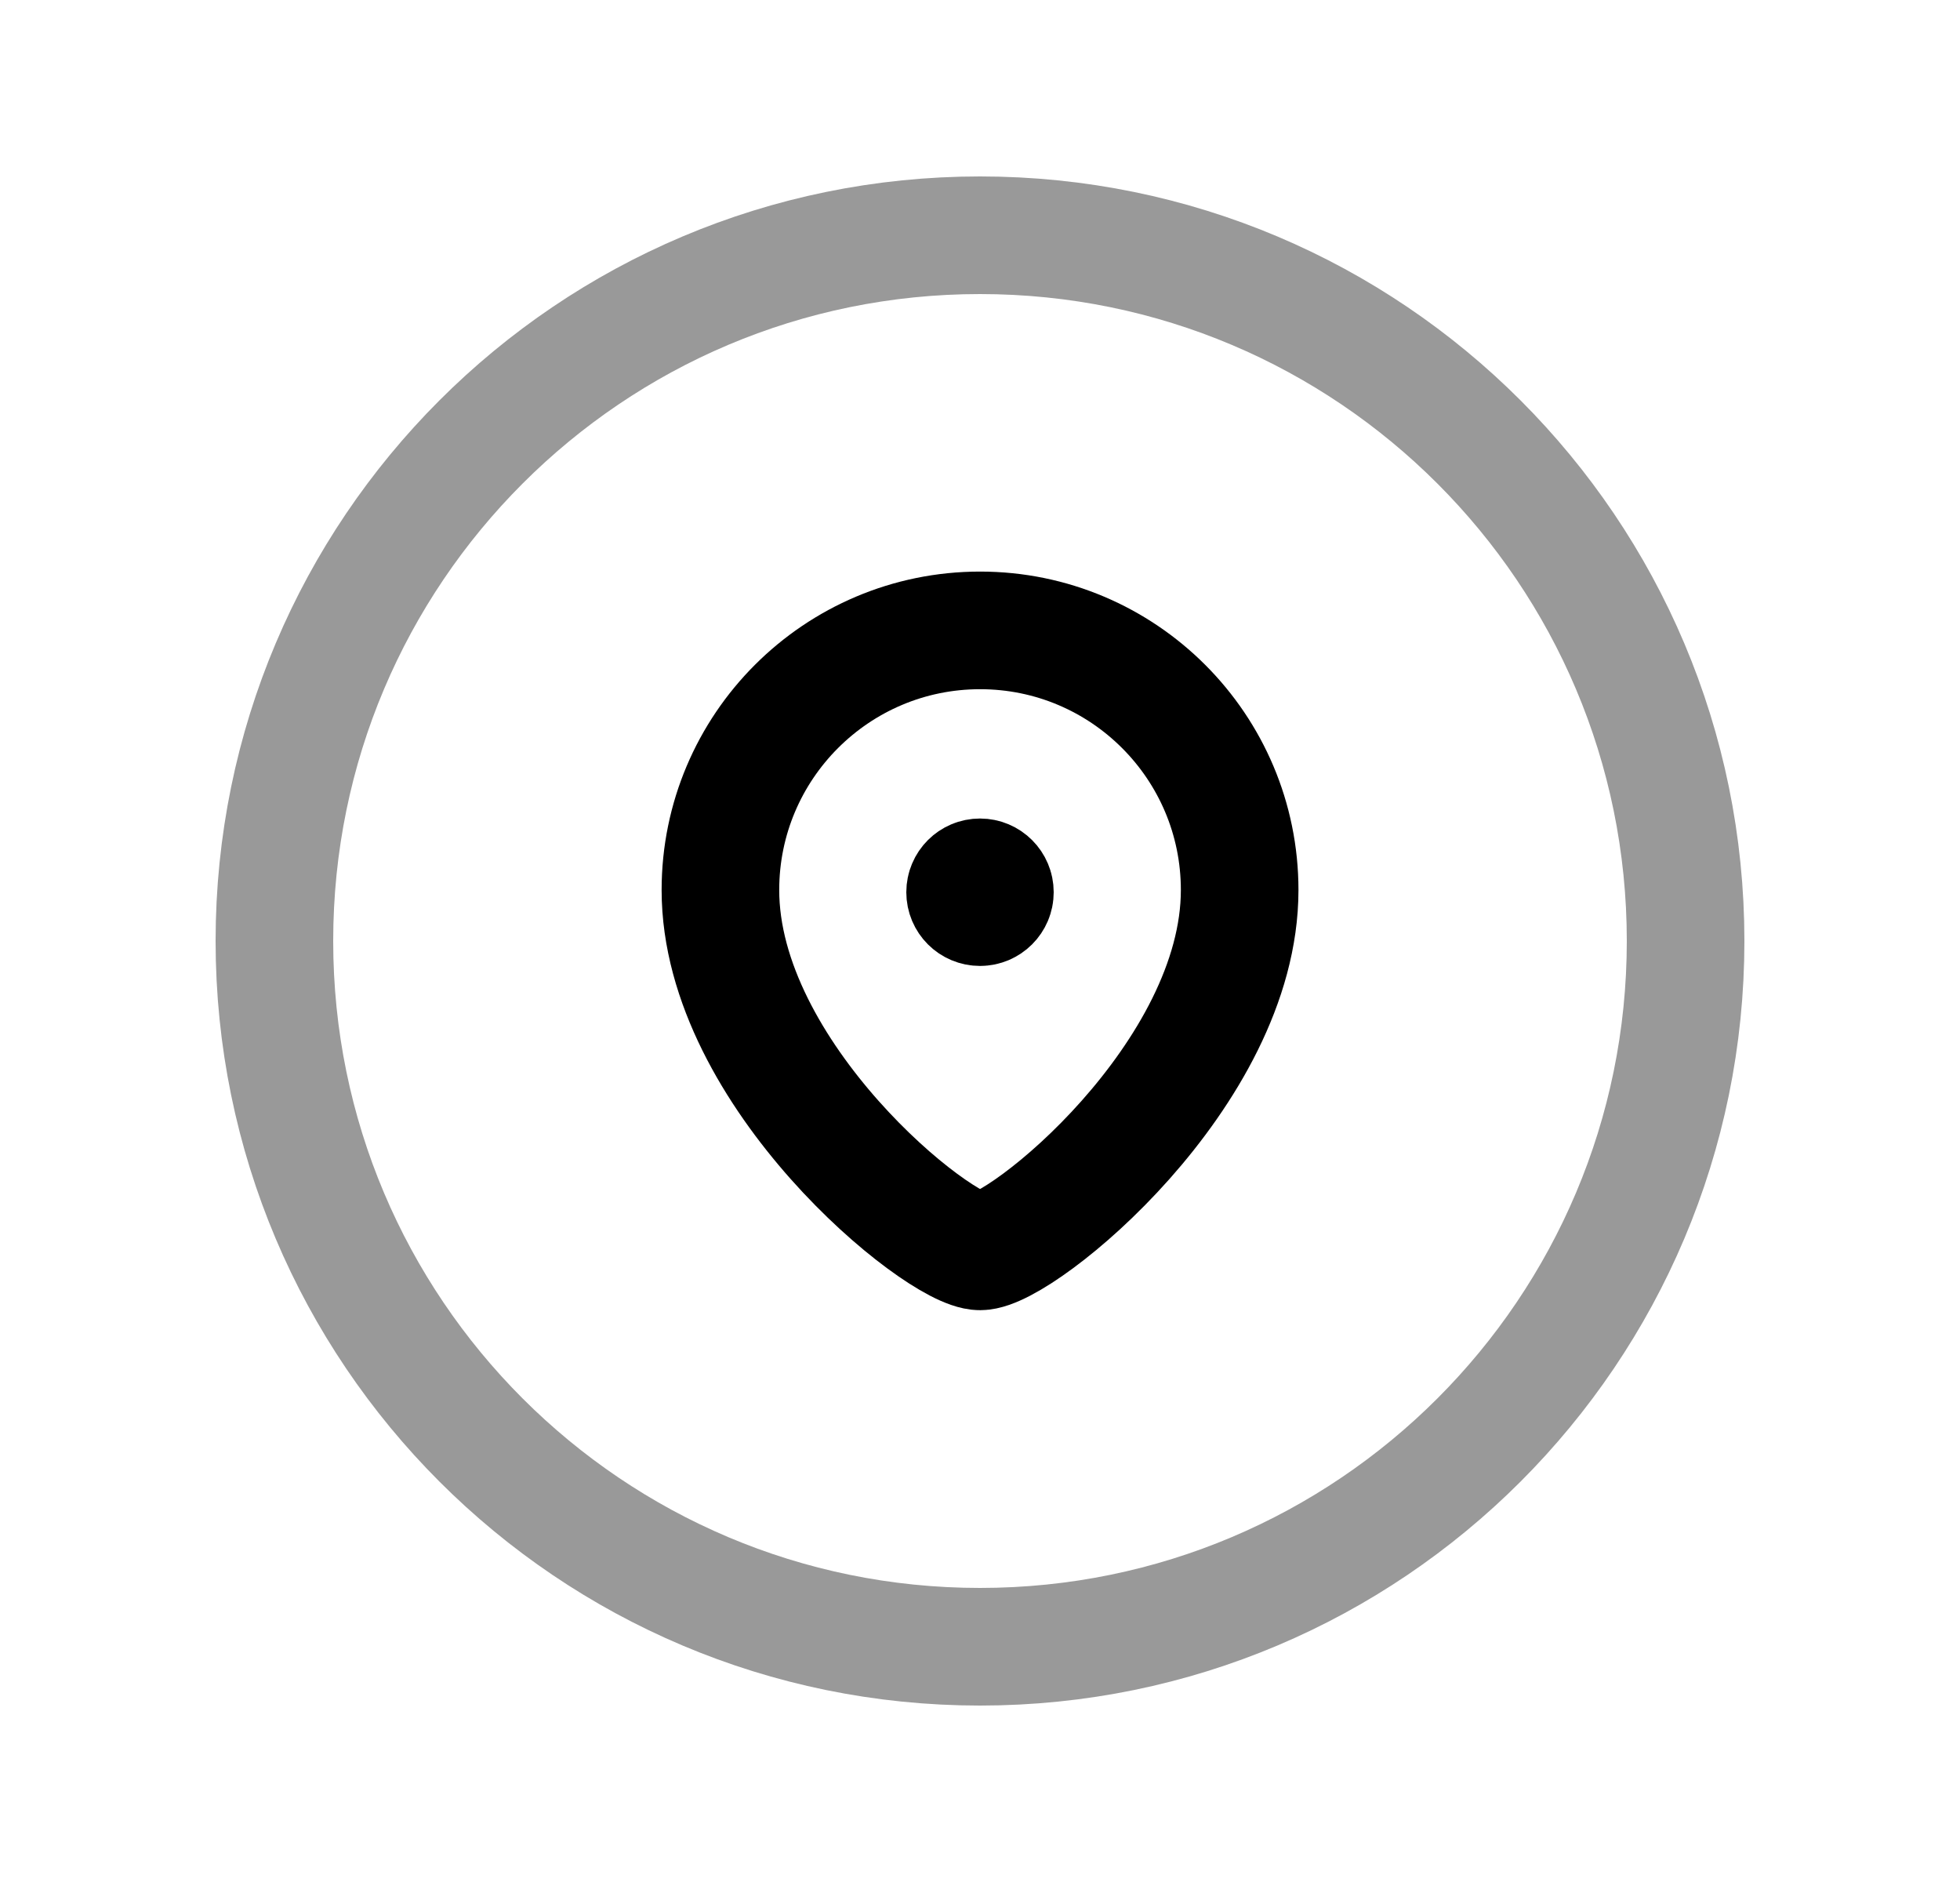 <svg width="25" height="24" viewBox="0 0 25 24" fill="none" xmlns="http://www.w3.org/2000/svg">
<path opacity="0.4" fill-rule="evenodd" clip-rule="evenodd" d="M12.5 3C17.471 3 21.5 7.029 21.5 12C21.5 16.971 17.471 21 12.5 21C7.529 21 3.5 16.971 3.5 12C3.5 7.029 7.529 3 12.5 3Z" stroke="black" stroke-width="1.5" stroke-linecap="round" stroke-linejoin="round"/>
<path fill-rule="evenodd" clip-rule="evenodd" d="M12.501 15.958C11.971 15.958 9.189 13.707 9.189 11.35C9.189 9.522 10.672 8.039 12.501 8.039C14.33 8.039 15.812 9.522 15.812 11.35C15.812 13.707 13.031 15.958 12.501 15.958Z" stroke="black" stroke-width="1.5" stroke-linecap="round" stroke-linejoin="round"/>
<path d="M12.501 11.368V11.415M12.69 11.378C12.69 11.483 12.605 11.568 12.5 11.568C12.395 11.568 12.31 11.483 12.31 11.378C12.31 11.273 12.395 11.188 12.5 11.188C12.605 11.188 12.69 11.273 12.69 11.378Z" stroke="black" stroke-width="1.5" stroke-linecap="round" stroke-linejoin="round"/>
</svg>